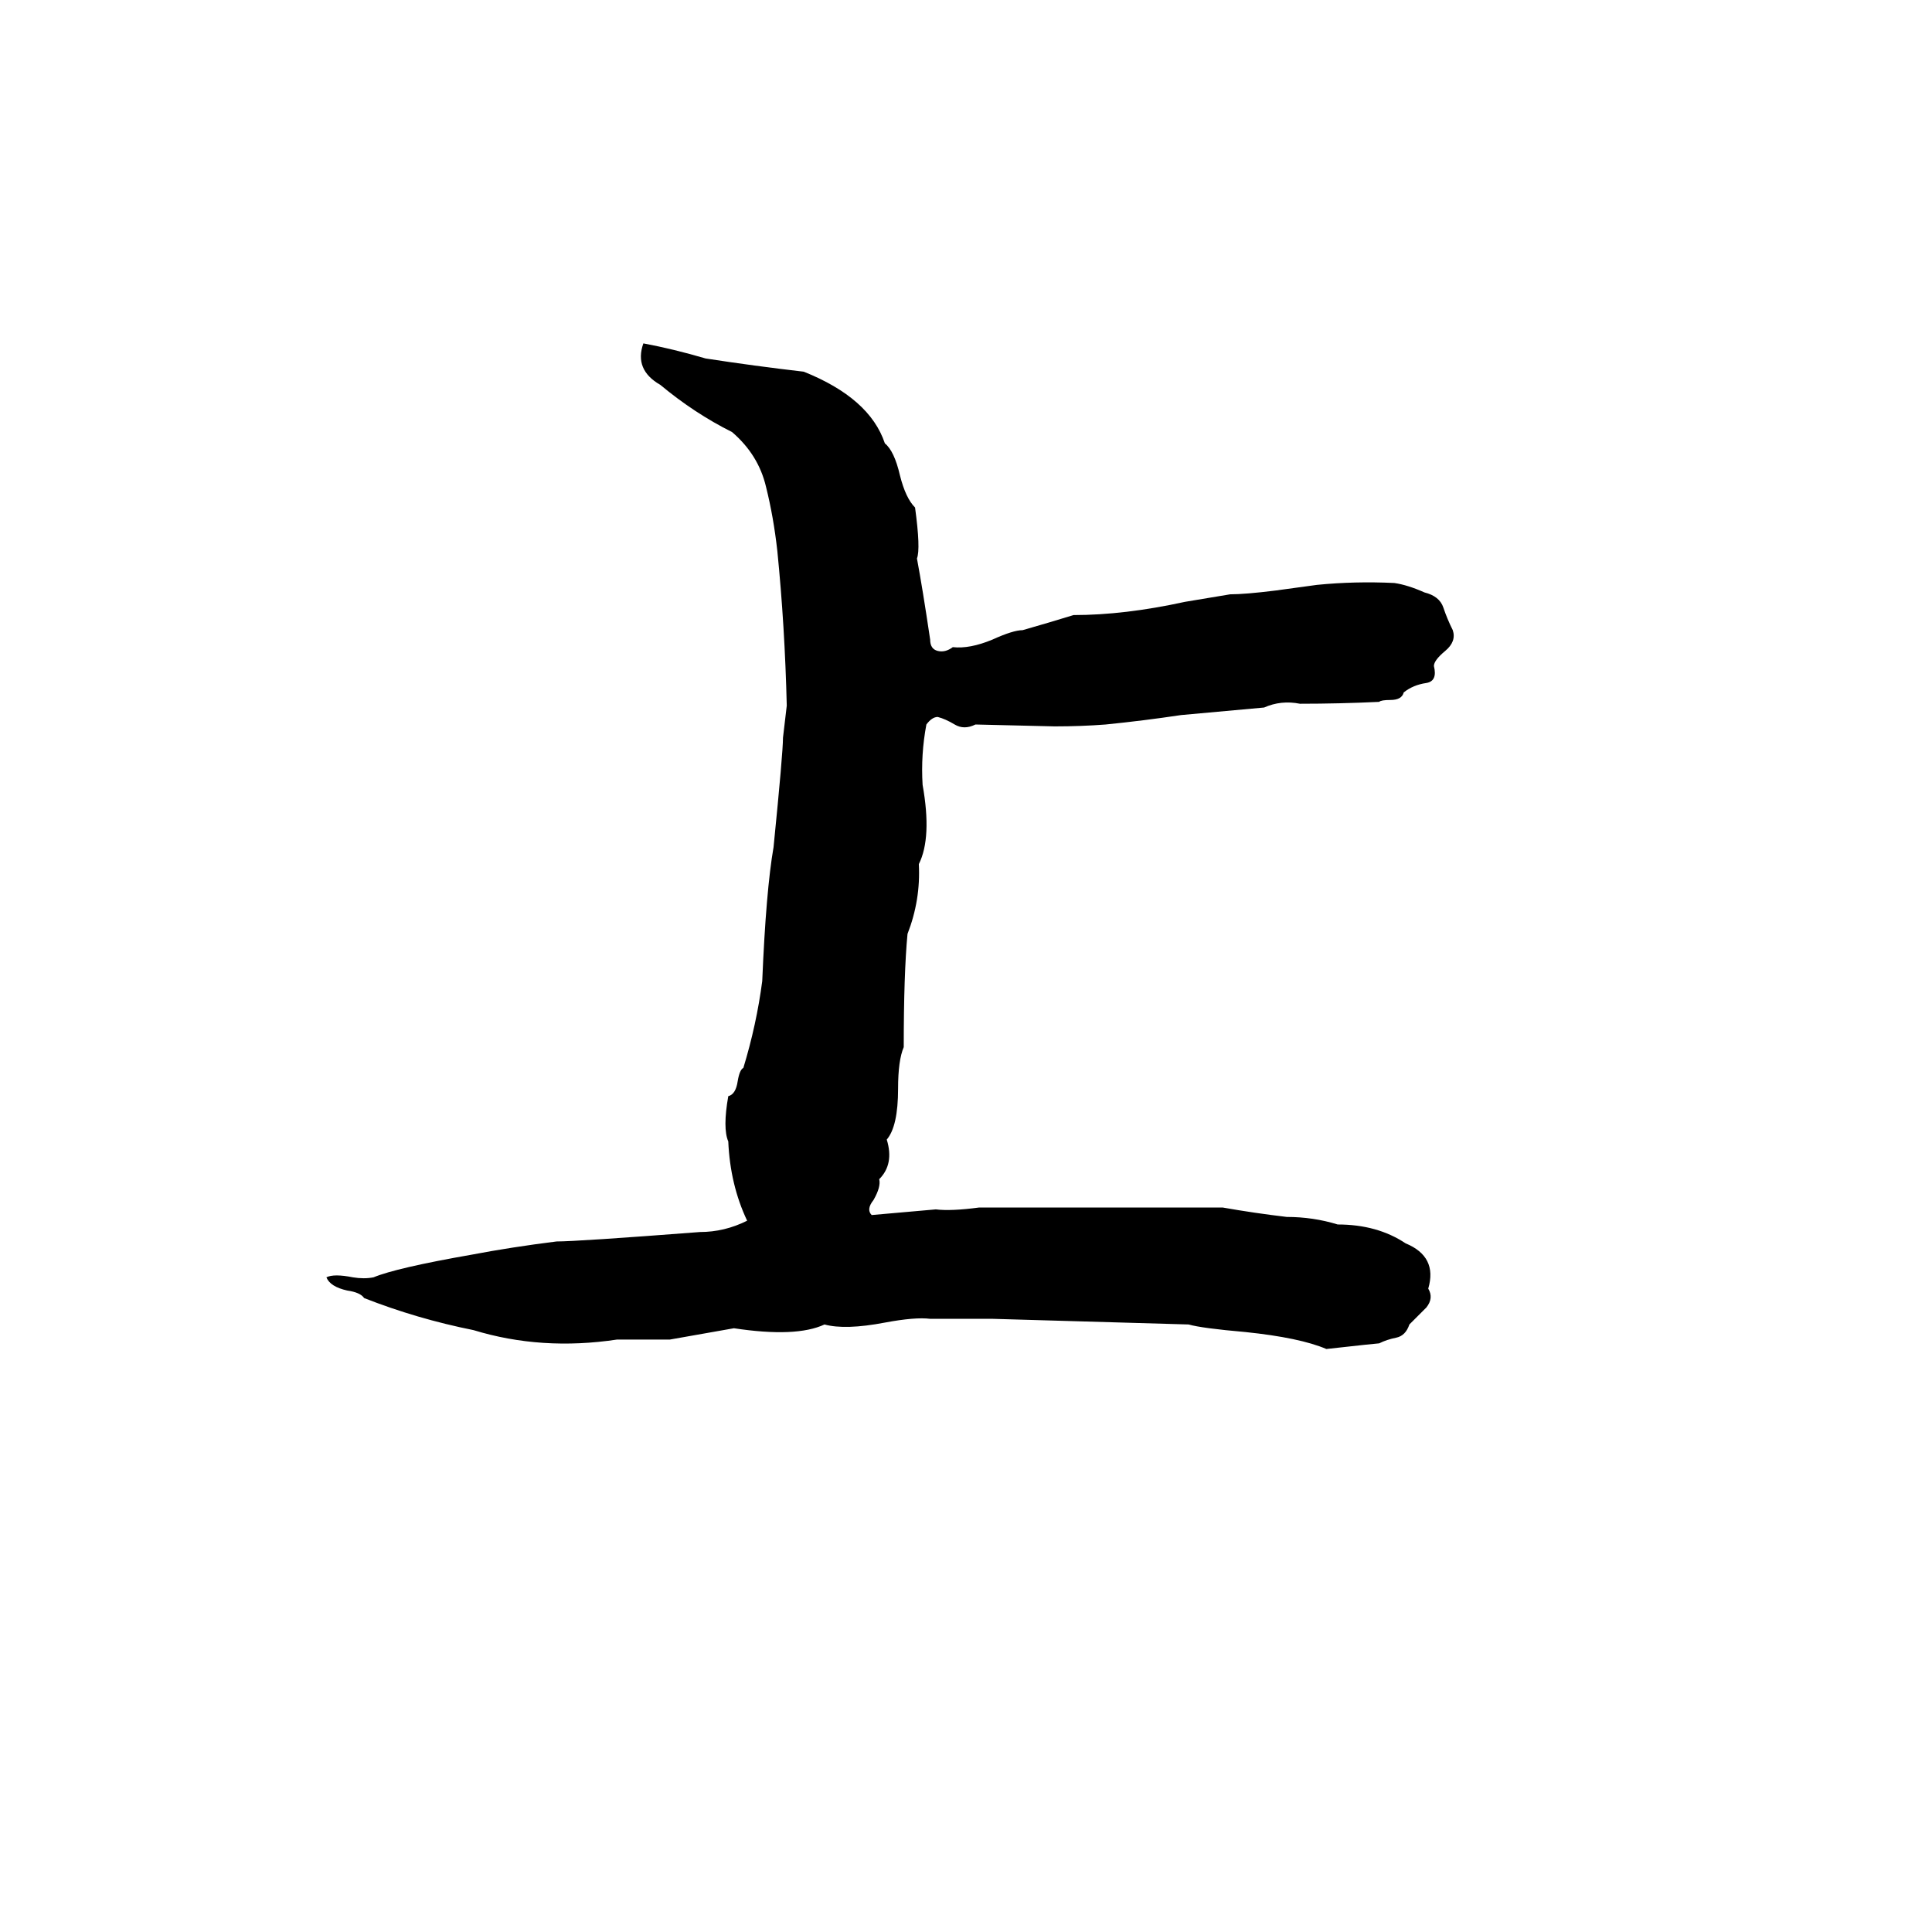 <svg xmlns="http://www.w3.org/2000/svg" viewBox="0 -800 1024 1024">
	<path fill="#000000" d="M341 -618Q357 -615 374 -610Q400 -606 426 -603Q461 -589 469 -565Q474 -561 477 -548Q480 -536 485 -531Q488 -509 486 -504Q489 -488 493 -461Q493 -456 497 -455Q501 -454 505 -457Q514 -456 526 -461Q537 -466 542 -466Q556 -470 569 -474Q596 -474 628 -481Q640 -483 652 -485Q660 -485 676 -487L698 -490Q718 -492 739 -491Q746 -490 755 -486Q763 -484 765 -478Q767 -472 770 -466Q772 -460 766 -455Q760 -450 760 -447Q762 -439 756 -438Q749 -437 744 -433Q743 -429 737 -429Q732 -429 731 -428Q710 -427 689 -427Q679 -429 670 -425Q648 -423 626 -421Q606 -418 586 -416Q573 -415 559 -415L517 -416Q511 -413 506 -416Q501 -419 497 -420Q494 -420 491 -416Q488 -400 489 -384Q494 -356 487 -342Q488 -323 481 -305Q479 -284 479 -245Q476 -238 476 -223Q476 -203 470 -196Q474 -183 466 -175Q467 -171 463 -164Q459 -159 462 -156Q484 -158 496 -159Q504 -158 519 -160Q584 -160 648 -160Q665 -157 682 -155Q696 -155 709 -151Q730 -151 745 -141Q762 -134 757 -117Q760 -112 756 -107Q751 -102 747 -98Q745 -92 740 -91Q735 -90 731 -88Q730 -88 703 -85Q689 -91 660 -94Q637 -96 630 -98Q629 -98 526 -101Q510 -101 493 -101Q485 -102 469 -99Q448 -95 437 -98Q422 -91 389 -96Q372 -93 355 -90Q341 -90 327 -90Q287 -84 251 -95Q221 -101 193 -112Q191 -115 184 -116Q175 -118 173 -123Q177 -125 187 -123Q193 -122 198 -123Q210 -128 250 -135Q271 -139 295 -142Q306 -142 371 -147Q384 -147 396 -153Q387 -172 386 -195Q383 -202 386 -219Q390 -220 391 -227Q392 -233 394 -234Q401 -257 404 -280Q406 -328 410 -351Q415 -401 415 -409Q416 -417 417 -426Q416 -468 412 -508Q410 -526 406 -542Q402 -559 388 -571Q368 -581 350 -596Q336 -604 341 -618Z"/>
</svg>
